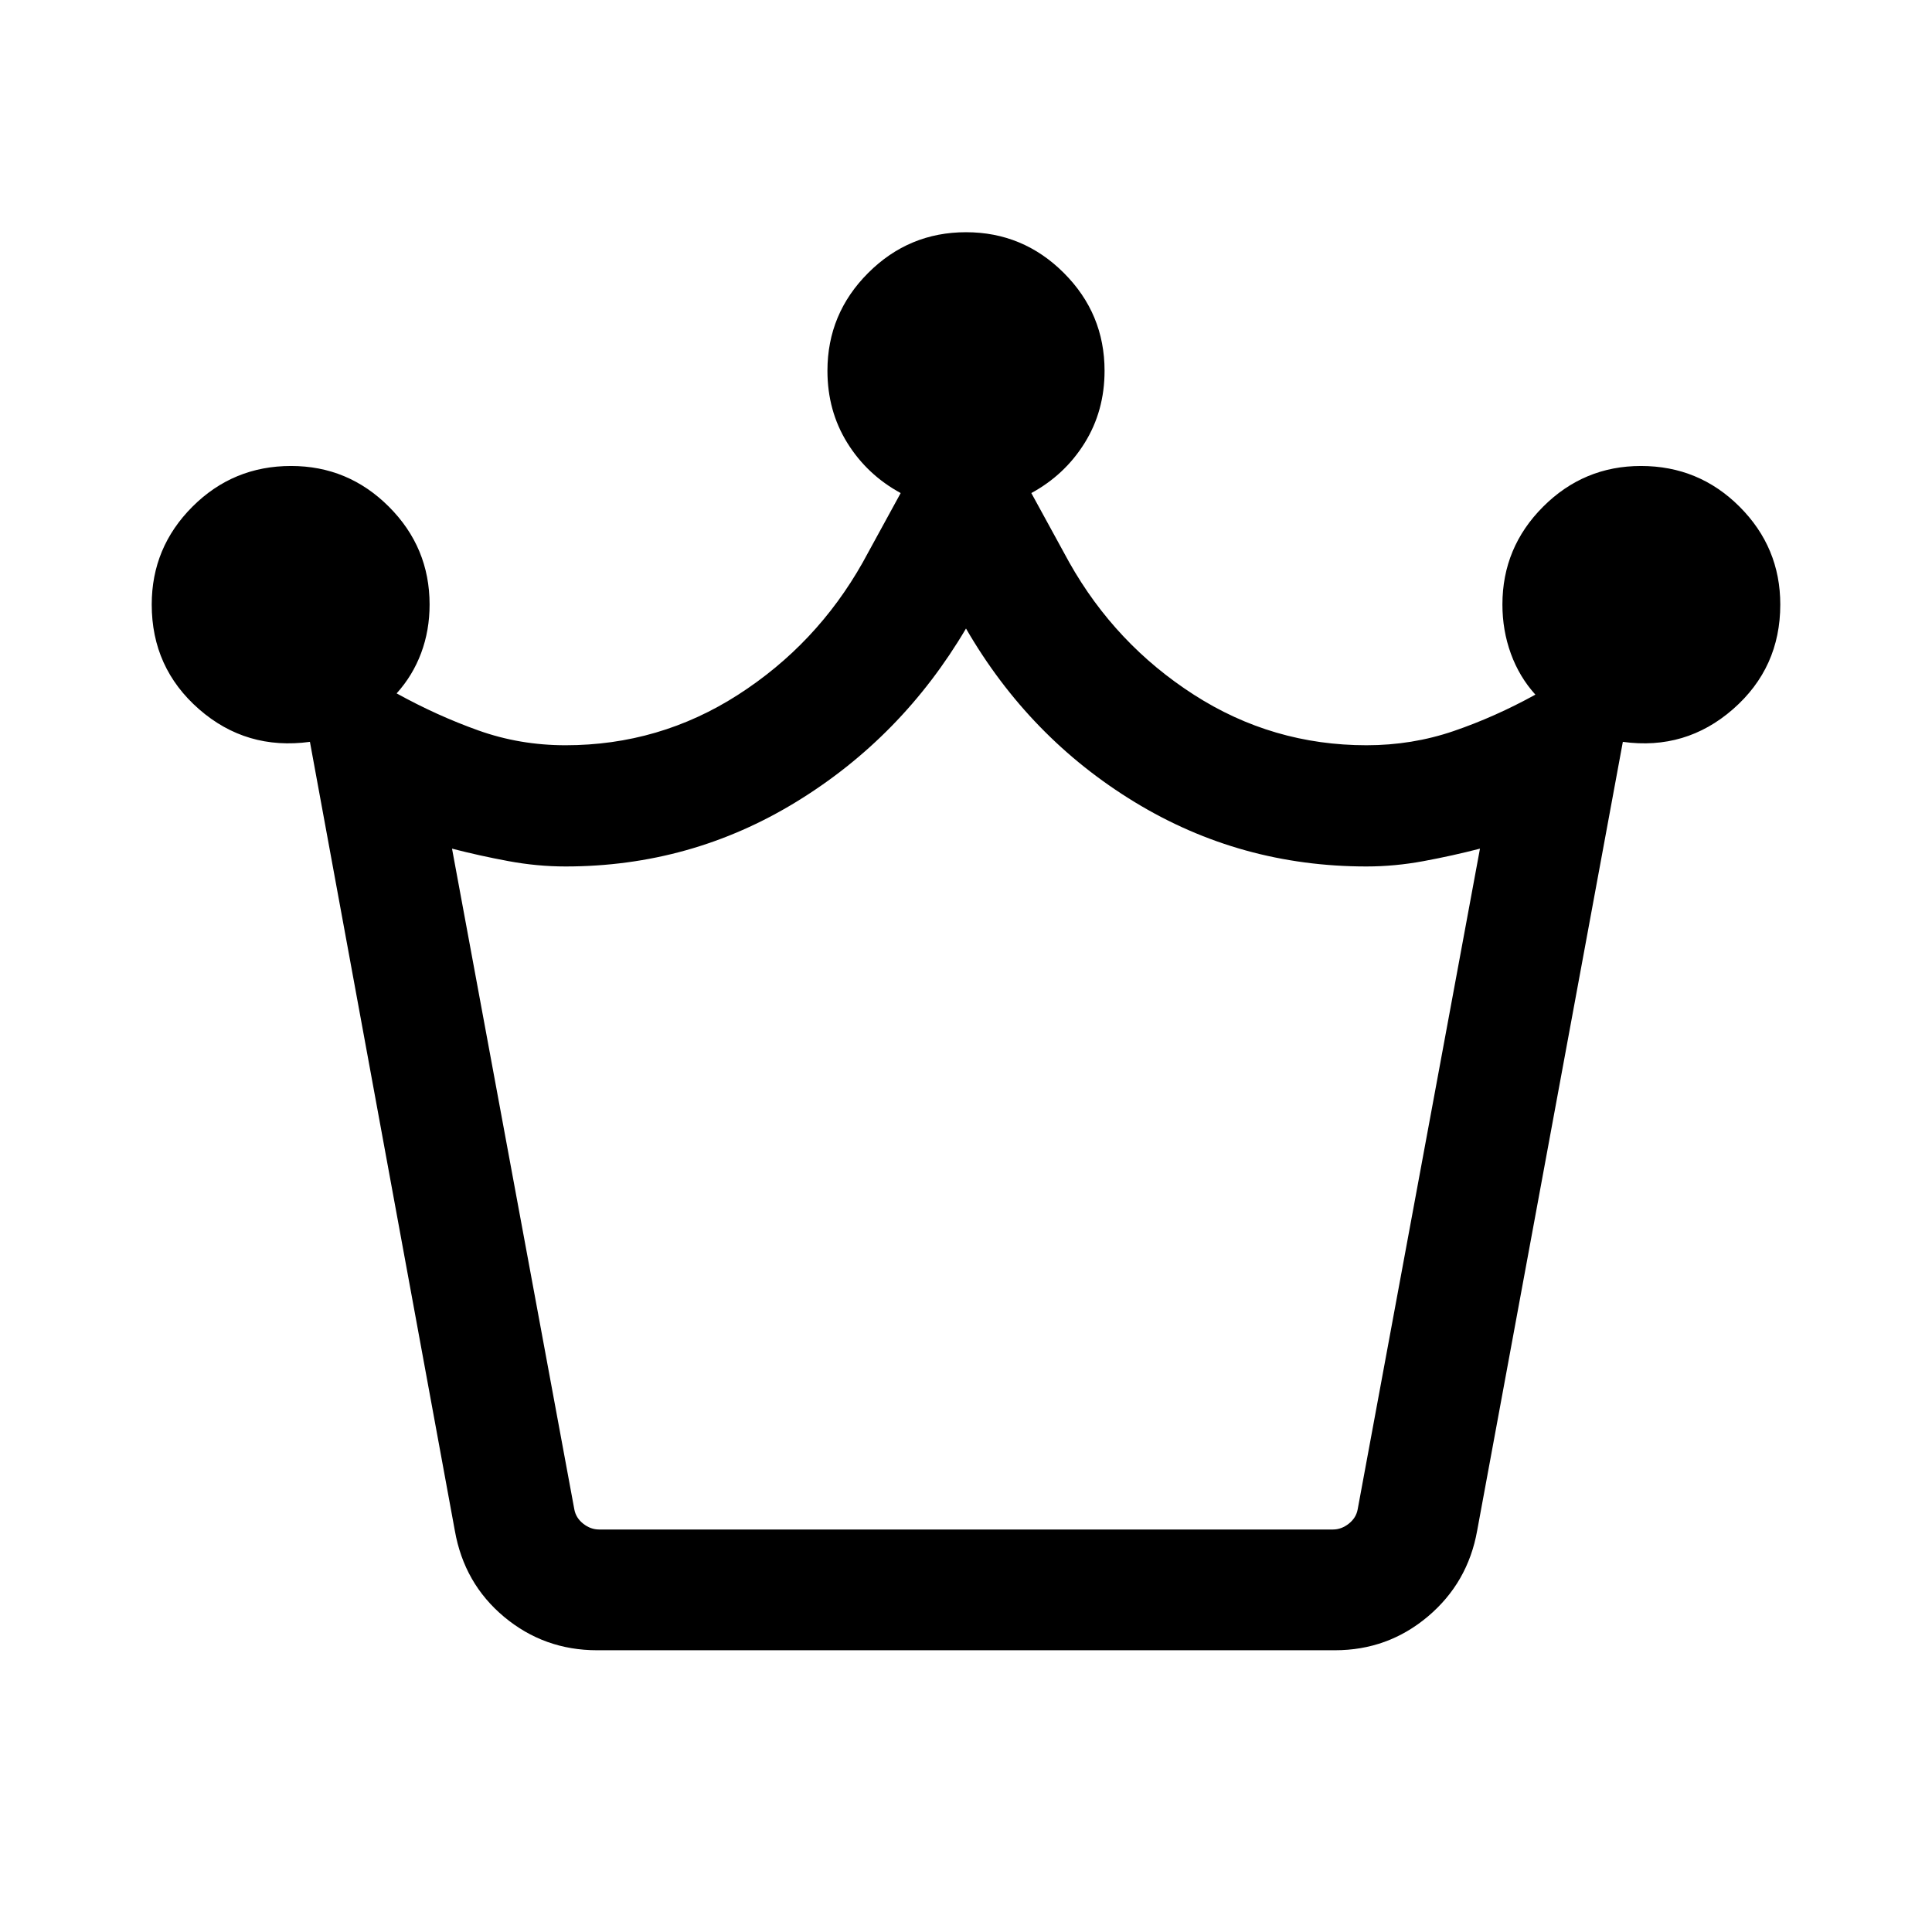 <svg xmlns="http://www.w3.org/2000/svg" height="24" viewBox="0 -960 960 960" width="24"><path d="M296.69-140q-26.3 0-46.19-16.58-19.88-16.58-24.5-42.88l-72-391.92q-31.61 4.3-55.11-16.23-23.5-20.54-23.5-52 0-28.39 20.23-48.62 20.23-20.23 49-20.23 28.38 0 48.61 20.23t20.23 48.62q0 12.84-4.19 24.07t-12.19 20.08q20.07 11.08 40.65 18.42 20.58 7.35 43.27 7.35 46.69 0 85.73-25.08 39.04-25.08 61.96-65.77L447.54-715q-16.69-9.08-26.54-24.96-9.85-15.88-9.85-35.81 0-28.38 20.24-48.61 20.23-20.23 48.61-20.23t48.61 20.23q20.24 20.23 20.24 48.61 0 19.93-9.85 35.81-9.85 15.88-26.54 24.96l18.85 34.46q22.92 40.69 61.96 65.77T679-589.69q22.69 0 43.27-7.04 20.58-7.04 40.65-18.11-8-8.85-12.19-20.39-4.19-11.54-4.19-24.38 0-28.39 20.23-48.62 20.23-20.23 48.61-20.23 28.77 0 49 20.23t20.23 48.62q0 31.46-23.5 52-23.5 20.53-54.73 16.23L734-199.46q-4.62 25.92-24.5 42.69Q689.61-140 663.31-140H296.69Zm1-60h364.62q4.23 0 7.88-2.88 3.66-2.89 4.43-7.12l60.77-328.31q-13.7 3.54-28.01 6.19-14.3 2.66-28.38 2.66-62.62 0-115.08-31.93-52.46-31.92-83.92-86.3-31.85 54-84.31 86.11-52.46 32.12-114.69 32.12-14.08 0-28.38-2.66-14.31-2.65-28.01-6.19L285.38-210q.77 4.23 4.43 7.12 3.65 2.88 7.88 2.88ZM480-200Z"/></svg>